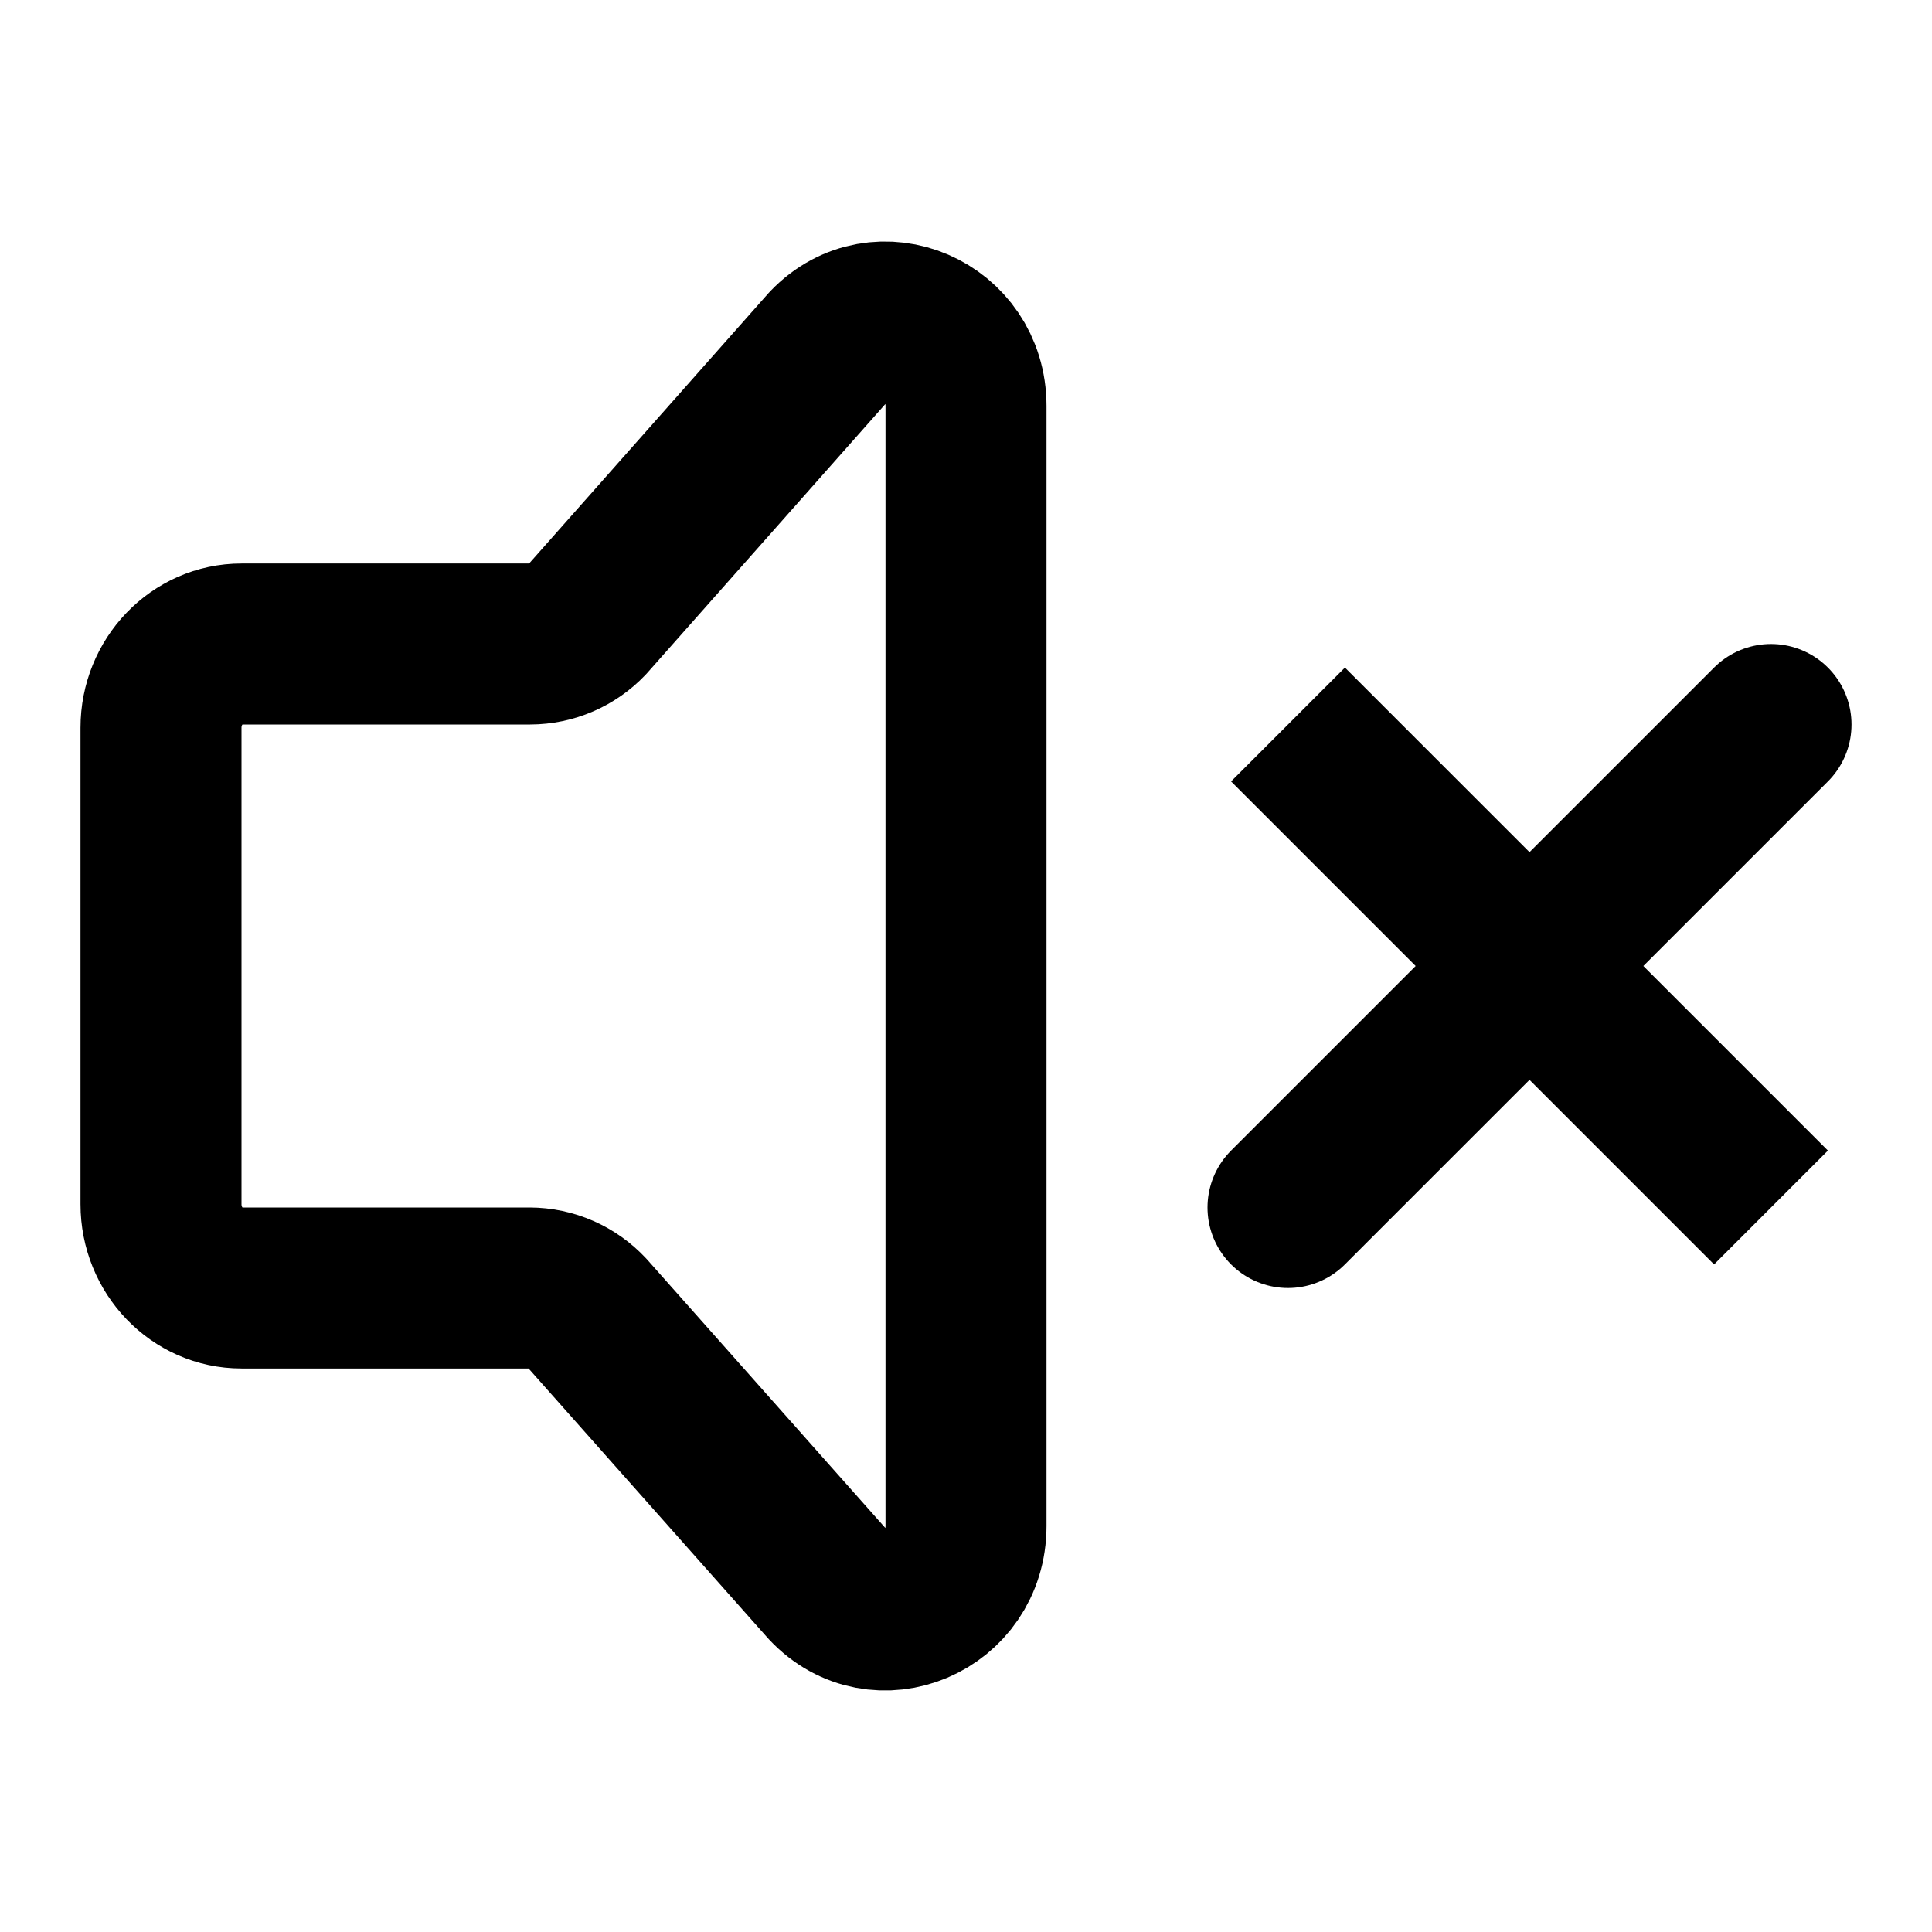 <svg width="1em" height="1em" viewBox="0 0 78 78" fill="none" stroke="currentColor" xmlns="http://www.w3.org/2000/svg">
    <path d="M71.5 29.25L52 48.75M71.5 48.75L52 29.25L71.5 48.75Z" stroke-width="6.5" stroke-linecap="round" />
    <path
        d="M6.5 48.617V29.38C6.5 27.515 7.956 26 9.75 26H21.404C21.835 25.998 22.26 25.91 22.655 25.739C23.05 25.569 23.406 25.321 23.702 25.009L33.452 13.998C35.5 11.866 39 13.377 39 16.39V61.61C39 64.646 35.458 66.144 33.423 63.97L23.706 53.02C23.408 52.7 23.049 52.444 22.648 52.268C22.248 52.093 21.816 52.001 21.378 52H9.75C7.956 52 6.5 50.486 6.5 48.617Z"
        stroke-width="6.5" stroke-linecap="round" stroke-linejoin="round" />
</svg>